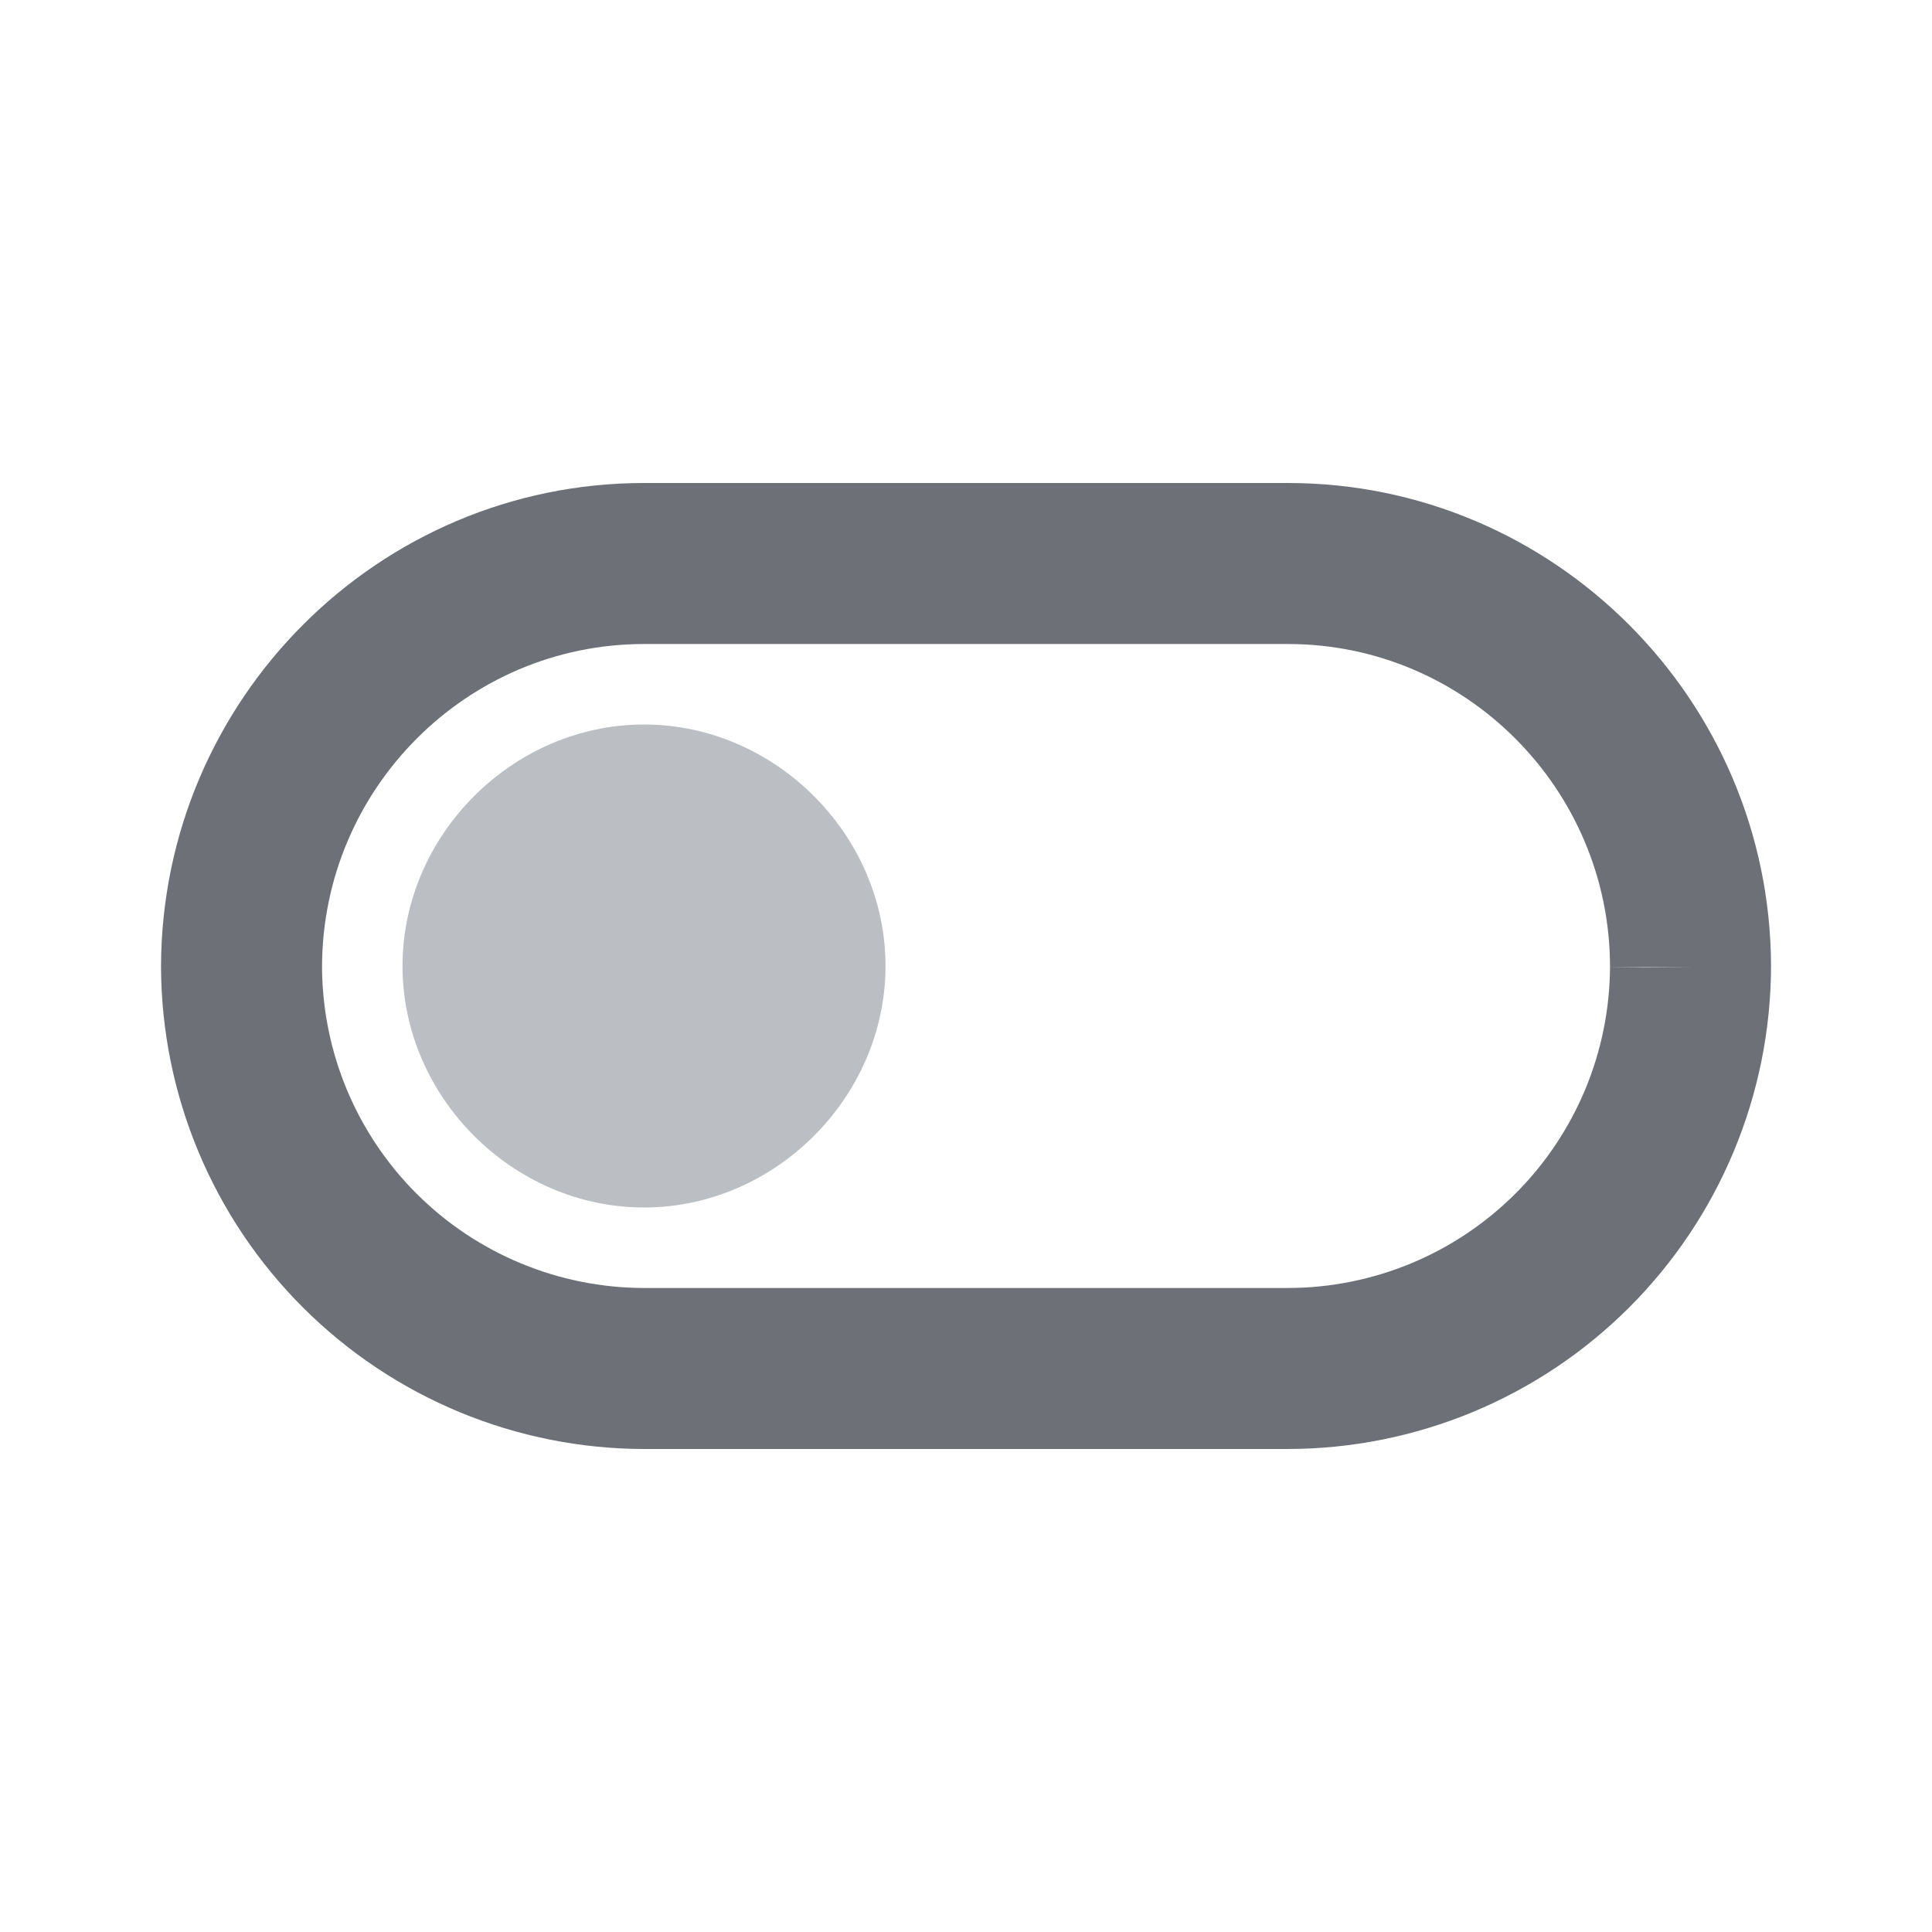 <svg width="32" height="32" viewBox="0 0 32 32" fill="none" xmlns="http://www.w3.org/2000/svg">
<path d="M10.667 12C8.496 12 6.667 13.829 6.667 16C6.667 18.171 8.496 20 10.667 20C12.838 20 14.667 18.171 14.667 16C14.667 13.829 12.838 12 10.667 12Z" fill="#BBBEC2"/>
<path d="M21.334 8H10.667C6.267 8 2.682 11.585 2.667 16V16.021C2.676 18.138 3.523 20.166 5.022 21.66C6.52 23.155 8.55 23.997 10.667 24H21.334C23.453 23.997 25.485 23.154 26.984 21.656C28.483 20.158 29.328 18.127 29.334 16.008V16C29.322 11.588 25.735 8 21.334 8ZM21.334 21.333H10.667C9.255 21.331 7.902 20.77 6.903 19.774C5.903 18.777 5.339 17.425 5.334 16.013C5.339 13.065 7.731 10.667 10.667 10.667H21.334C24.27 10.667 26.662 13.065 26.667 16.008C26.662 17.42 26.099 18.773 25.099 19.771C24.1 20.769 22.746 21.331 21.334 21.333ZM26.667 16.021L27.258 16.016L28 16.021H26.667Z" fill="#6D7177"/>
</svg>

